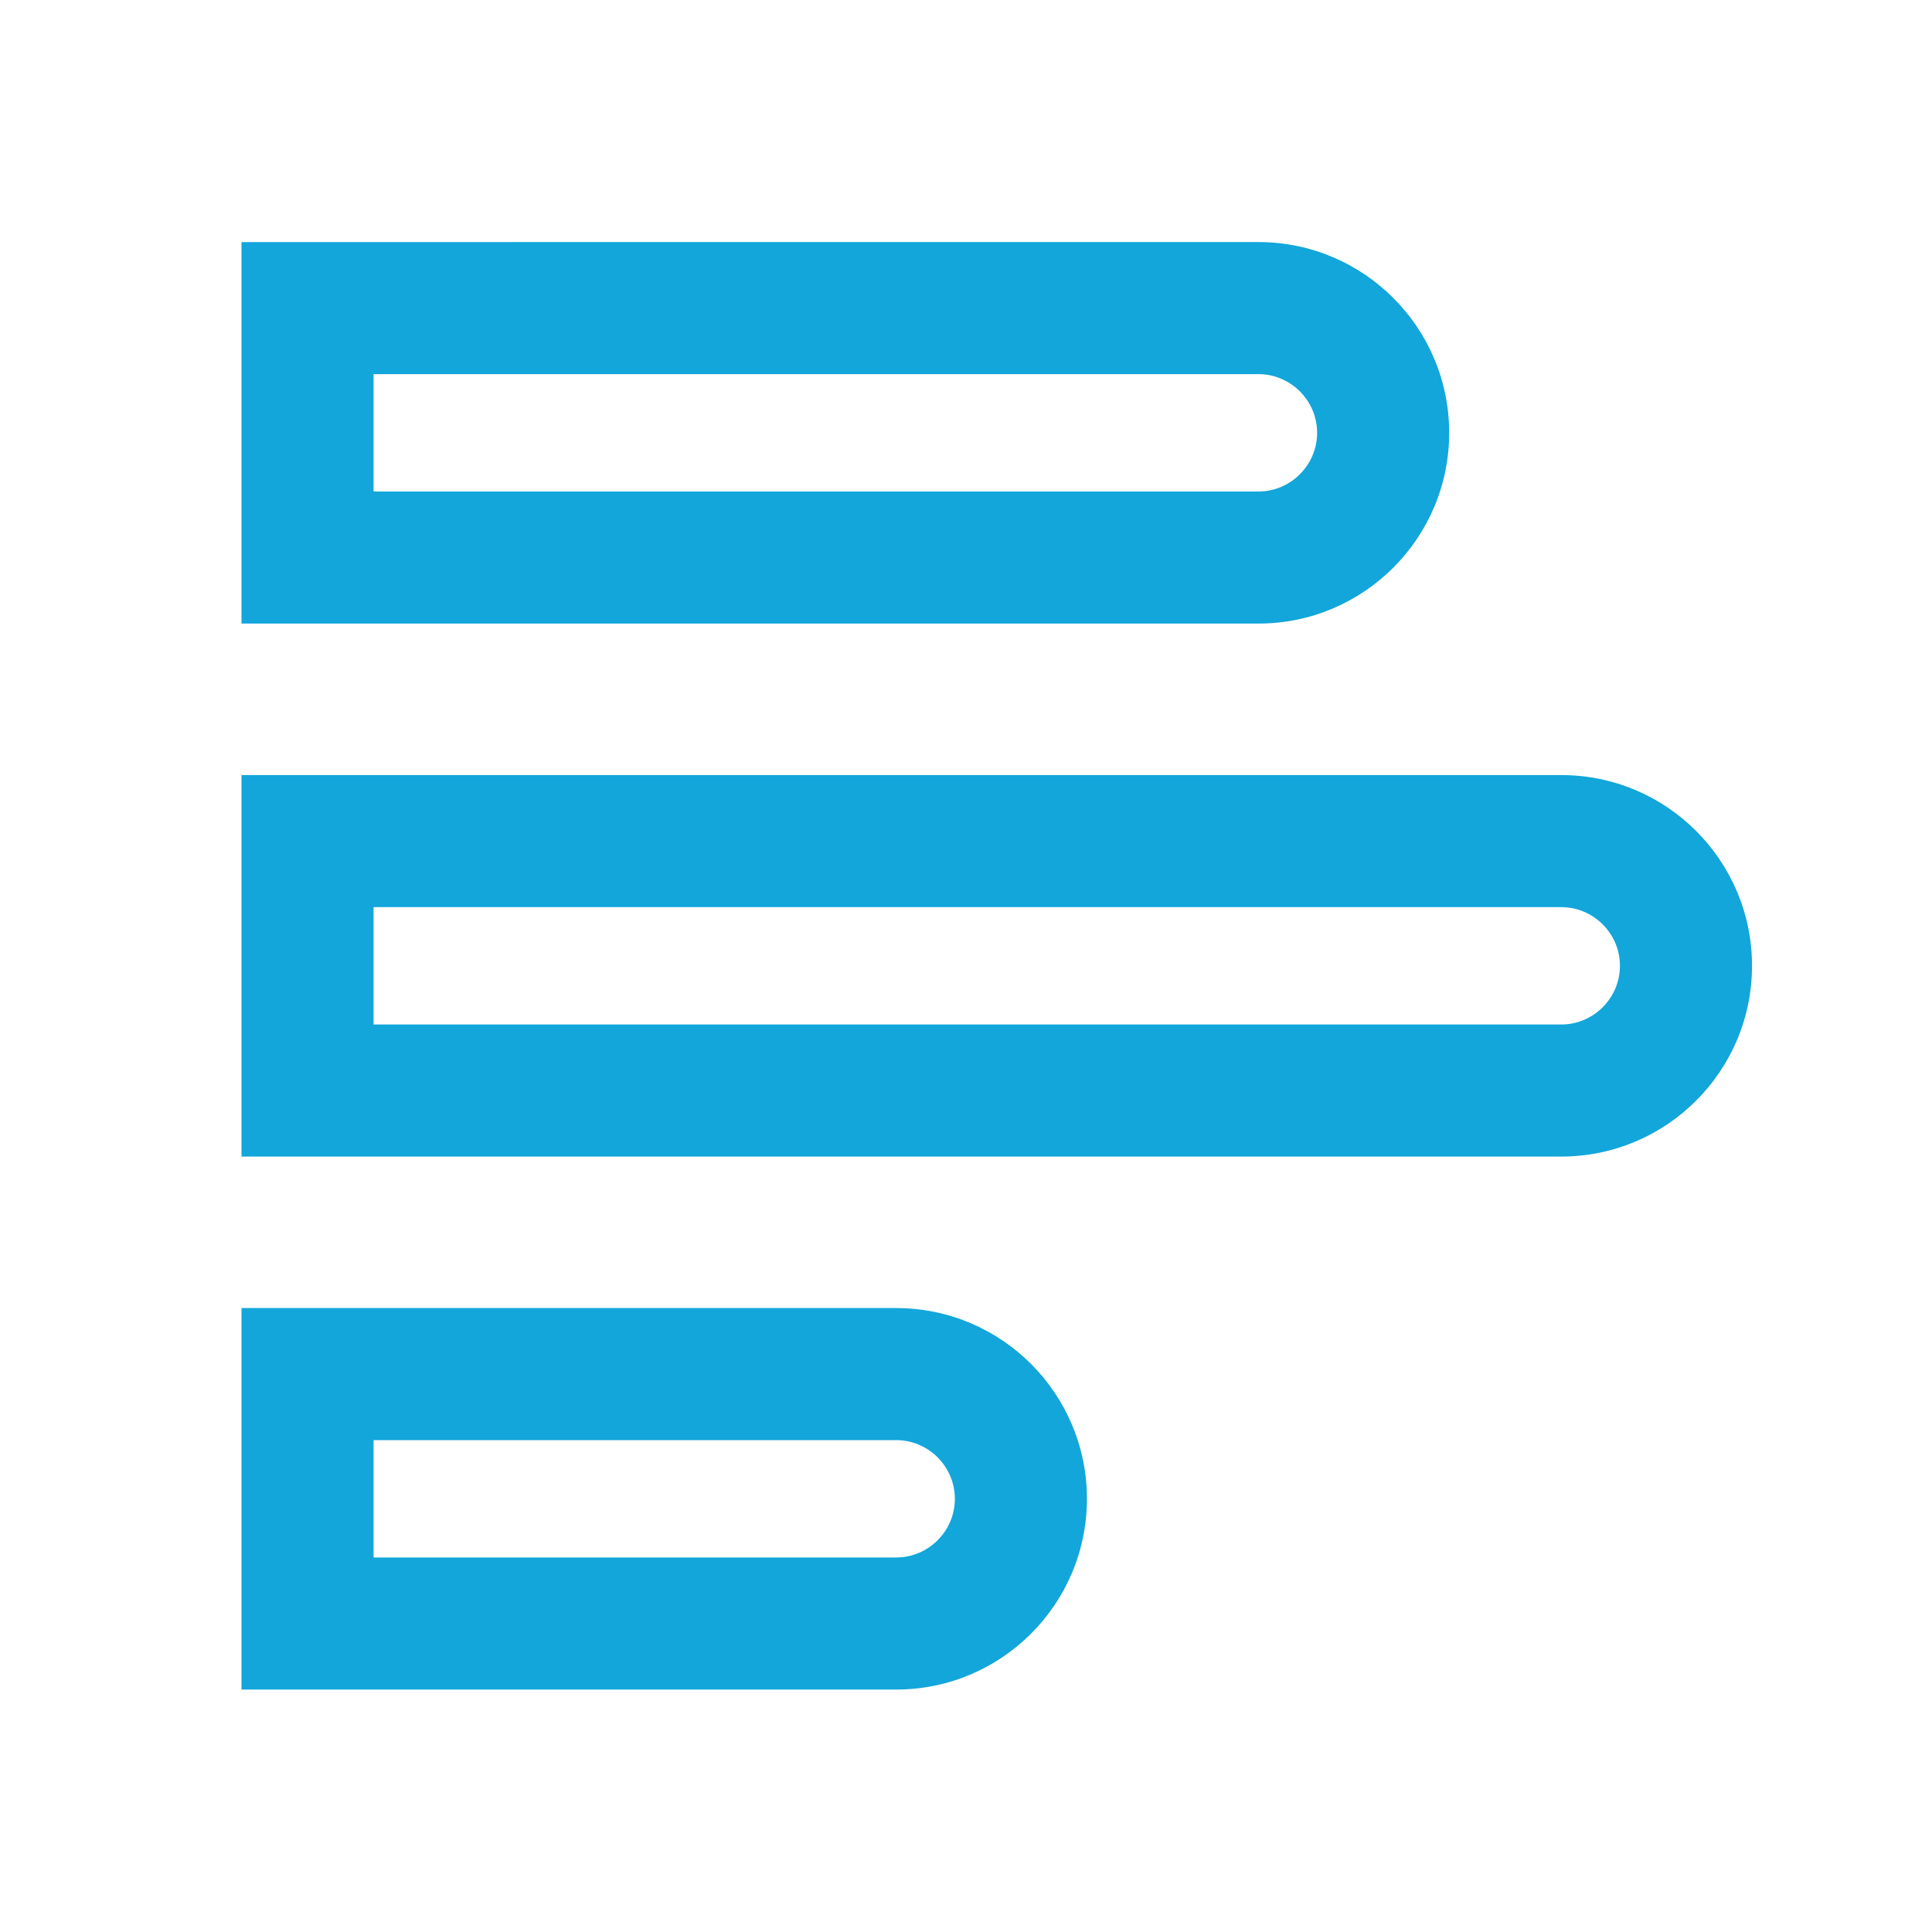 <?xml version="1.0" standalone="no"?><!DOCTYPE svg PUBLIC "-//W3C//DTD SVG 1.1//EN" "http://www.w3.org/Graphics/SVG/1.1/DTD/svg11.dtd"><svg t="1629022960231" class="icon" viewBox="0 0 1024 1024" version="1.1" xmlns="http://www.w3.org/2000/svg" p-id="3561" xmlns:xlink="http://www.w3.org/1999/xlink" width="200" height="200"><defs><style type="text/css"></style></defs><path d="M667 198.3c17.1 0 31.1 14 31.1 31.1s-14 31.1-31.1 31.1H198v-62.2h469m0-70H128v202.2h539c55.8 0 101.1-45.3 101.1-101.1S722.8 128.3 667 128.3zM827.5 480.8c17.1 0 31.1 14 31.1 31.1s-14 31.1-31.1 31.1H198v-62.2h629.5m0-70H128V613h699.5c55.8 0 101.1-45.3 101.1-101.1s-45.3-101.1-101.1-101.1zM475 763.3c17.1 0 31.1 14 31.1 31.1s-14 31.1-31.1 31.1H198v-62.2h277m0-70H128v202.2h347c55.8 0 101.1-45.3 101.1-101.1S530.8 693.3 475 693.3z" p-id="3562" fill="#12a6db"></path></svg>